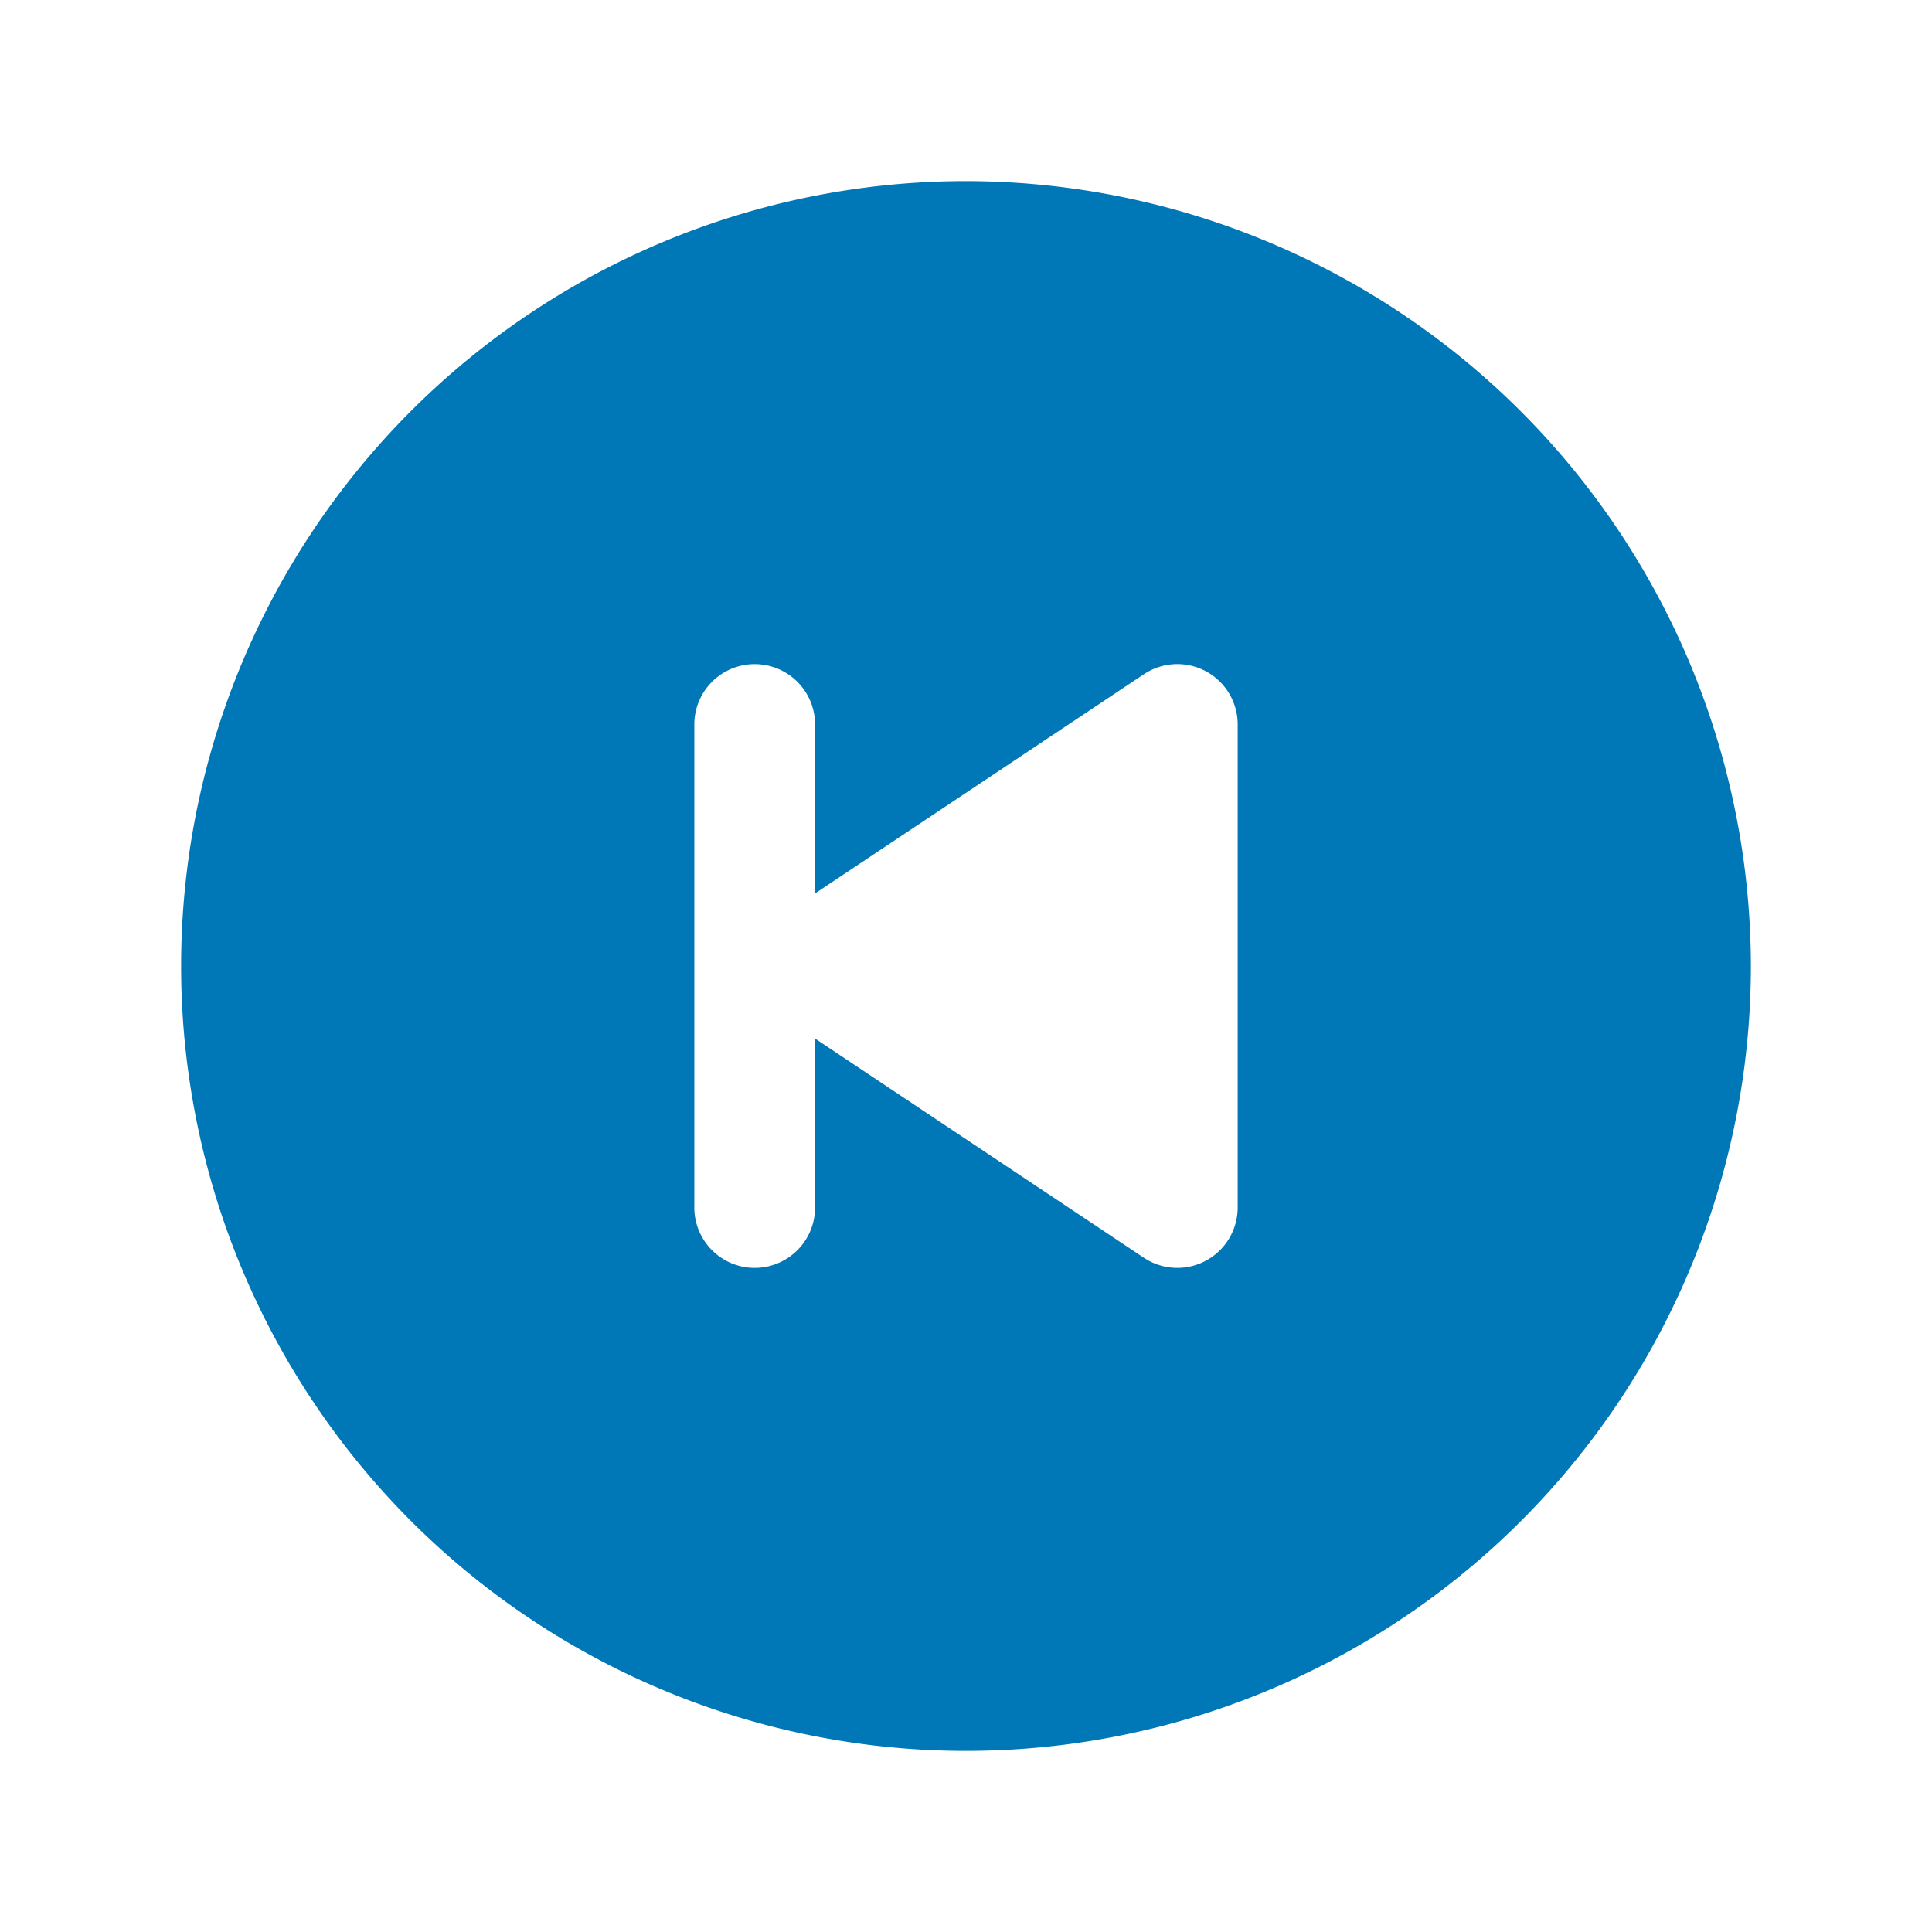 <svg fill="#0077B6" width="50" height="50" viewBox="0 0 256 256" id="Flat" xmlns="http://www.w3.org/2000/svg">
  <path d="M128,24A104,104,0,1,0,232,128,104.12,104.12,0,0,0,128,24Zm36,136a8,8,0,0,1-12.438,6.656L108,137.614V160a8,8,0,0,1-16,0V96a8,8,0,0,1,16,0v22.386l43.562-29.042A7.996,7.996,0,0,1,164,96Z"/>
</svg>